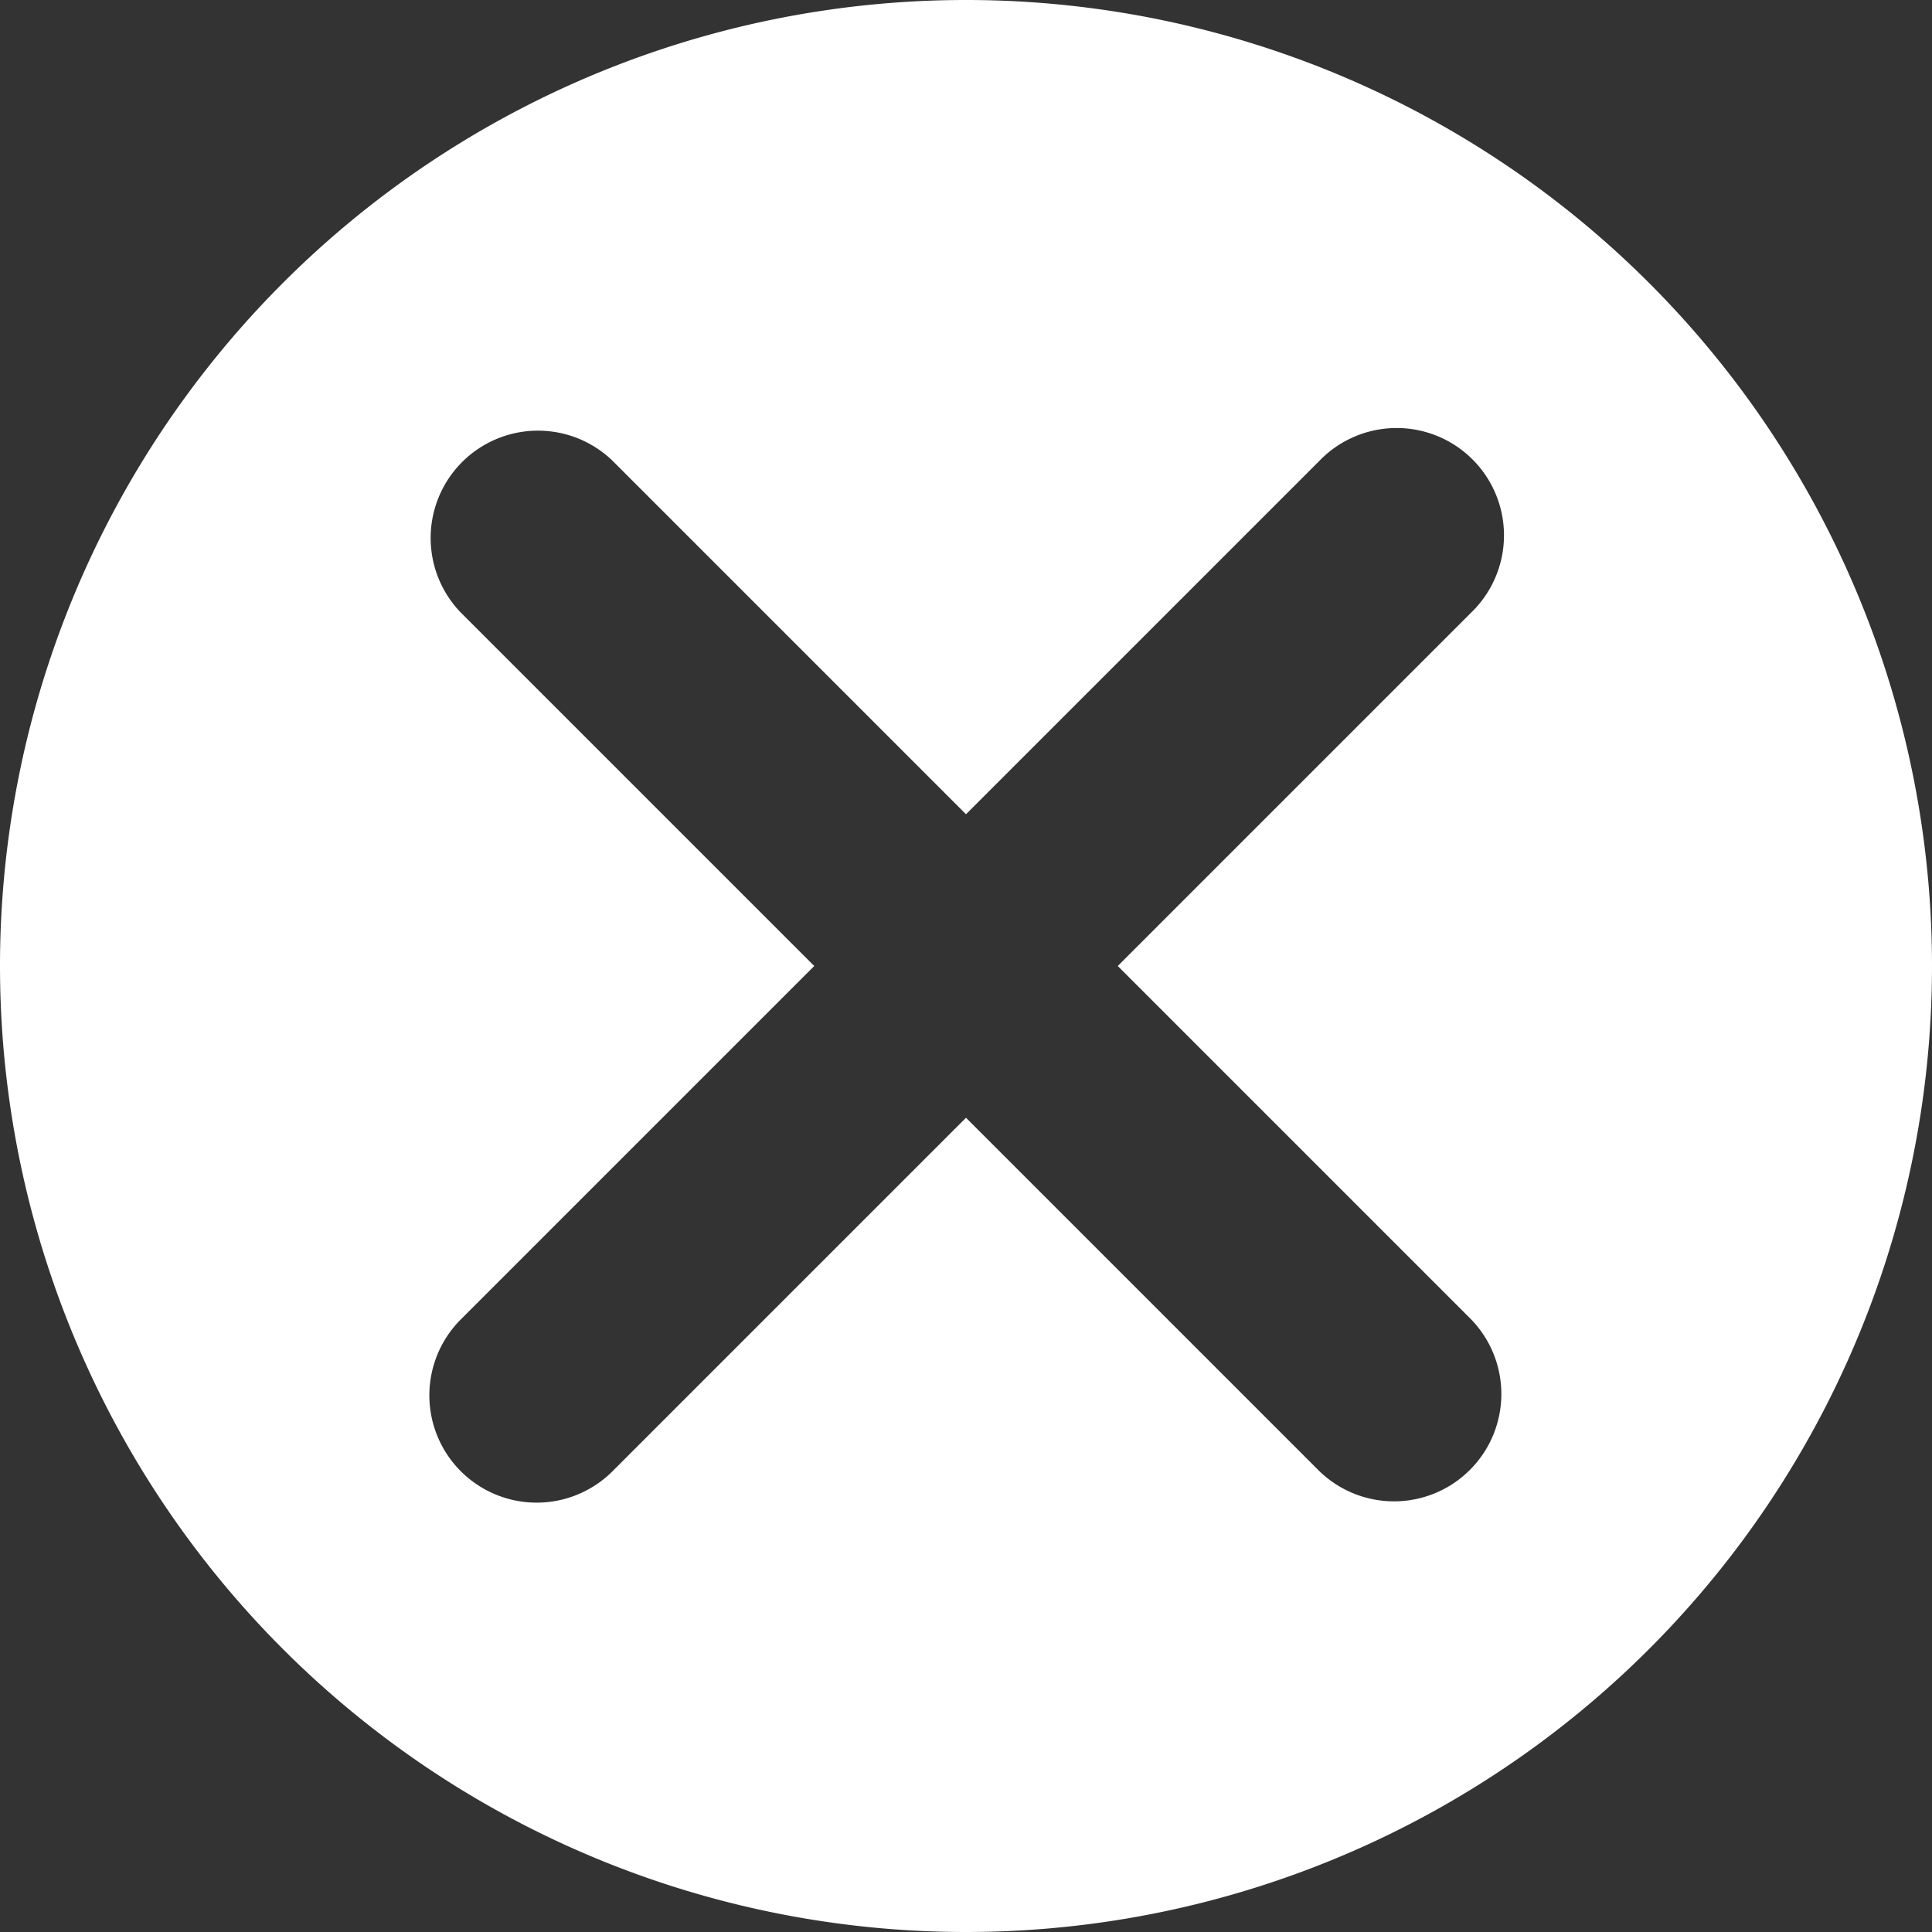 <svg
  xmlns="http://www.w3.org/2000/svg"
  width="18"
  height="18"
  fill="none"
  viewBox="0 0 18 18"
>
  <rect x="0" y="0" width="18" height="18" fill="#333333" stroke="none"/>
  <path
    fill="#fff"
    fill-rule="evenodd"
    d="M18 9A9 9 0 110 9a9 9 0 0118 0zM4.293 13.707a1 1 0 010-1.414L7.586 9 4.293 5.707a1 1 0 011.414-1.414L9 7.586l3.293-3.293a1 1 0 111.414 1.414L10.414 9l3.293 3.293a1 1 0 01-1.414 1.414L9 10.414l-3.293 3.293a1 1 0 01-1.414 0z"
    clip-rule="evenodd"
  />
</svg>
